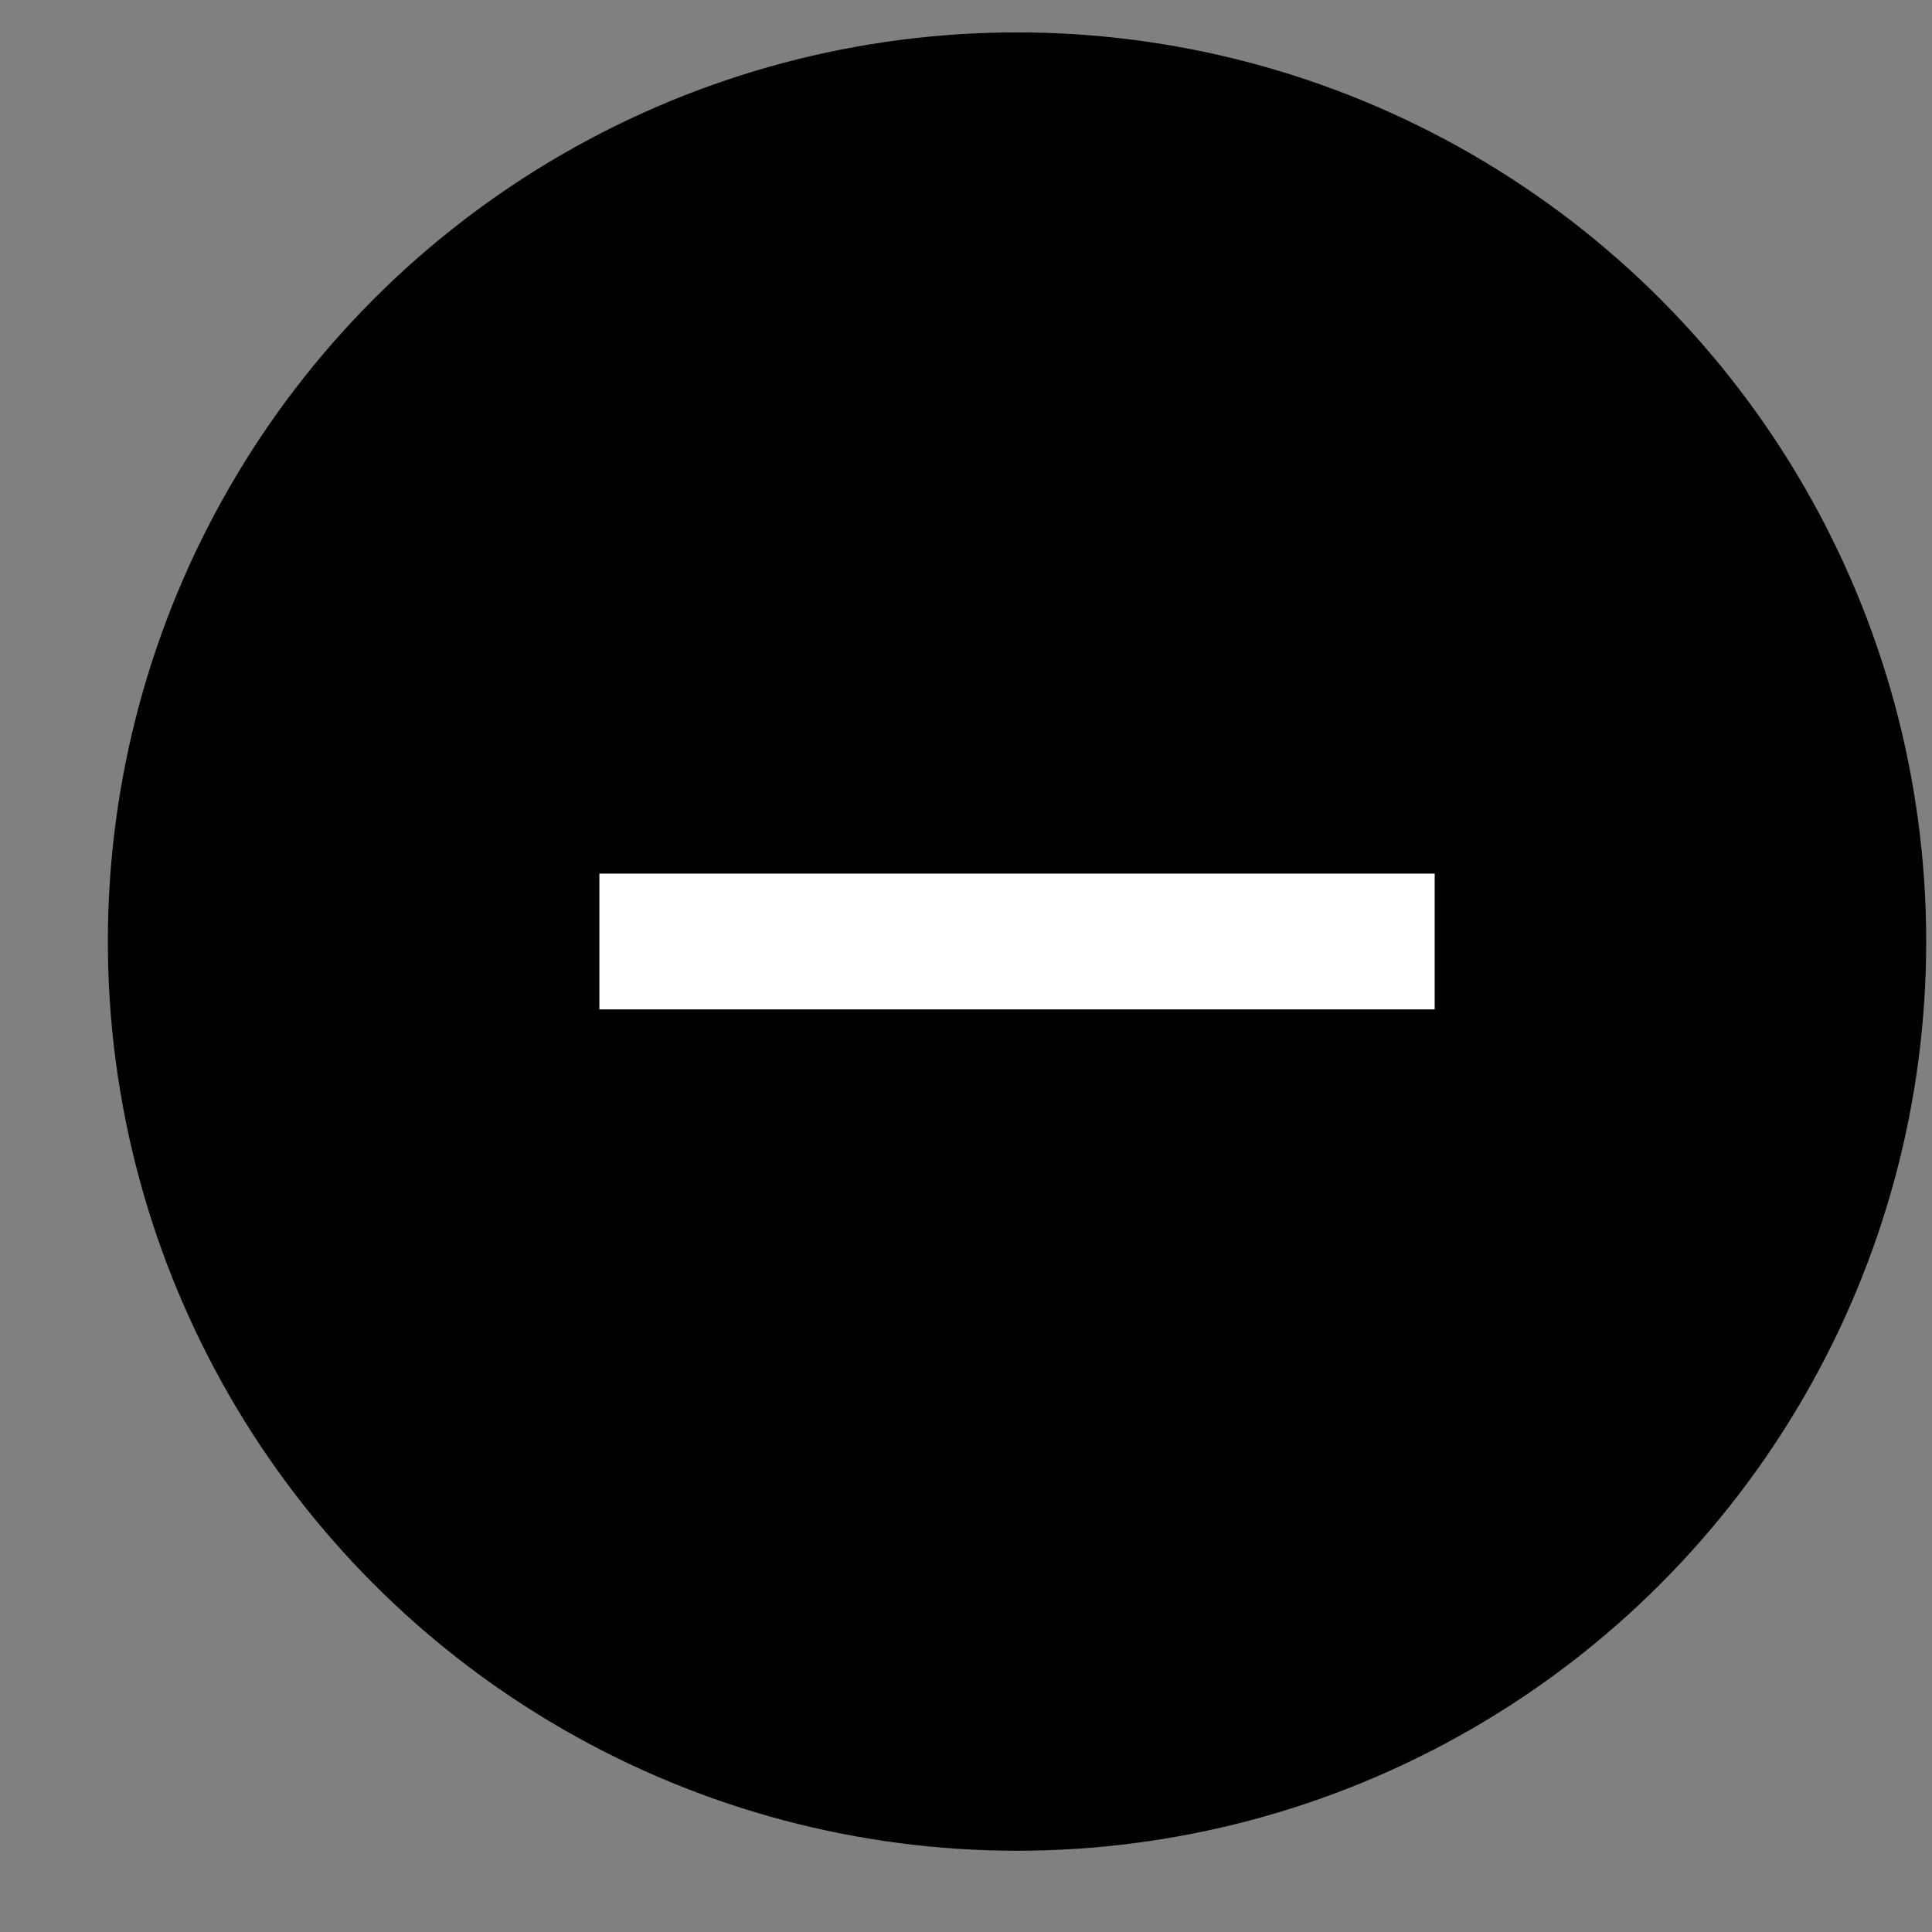 <svg width="17" height="17" viewBox="0 0 17 17" fill="none" xmlns="http://www.w3.org/2000/svg">
<rect x="0" y="0" width="17" height="17" fill="#808080" stroke="none"/>
<circle cx="8.949" cy="8.285" r="8" fill="black"/>
<rect x="5.274" y="7.687" width="7.35" height="1.195" fill="white"/>
</svg>
